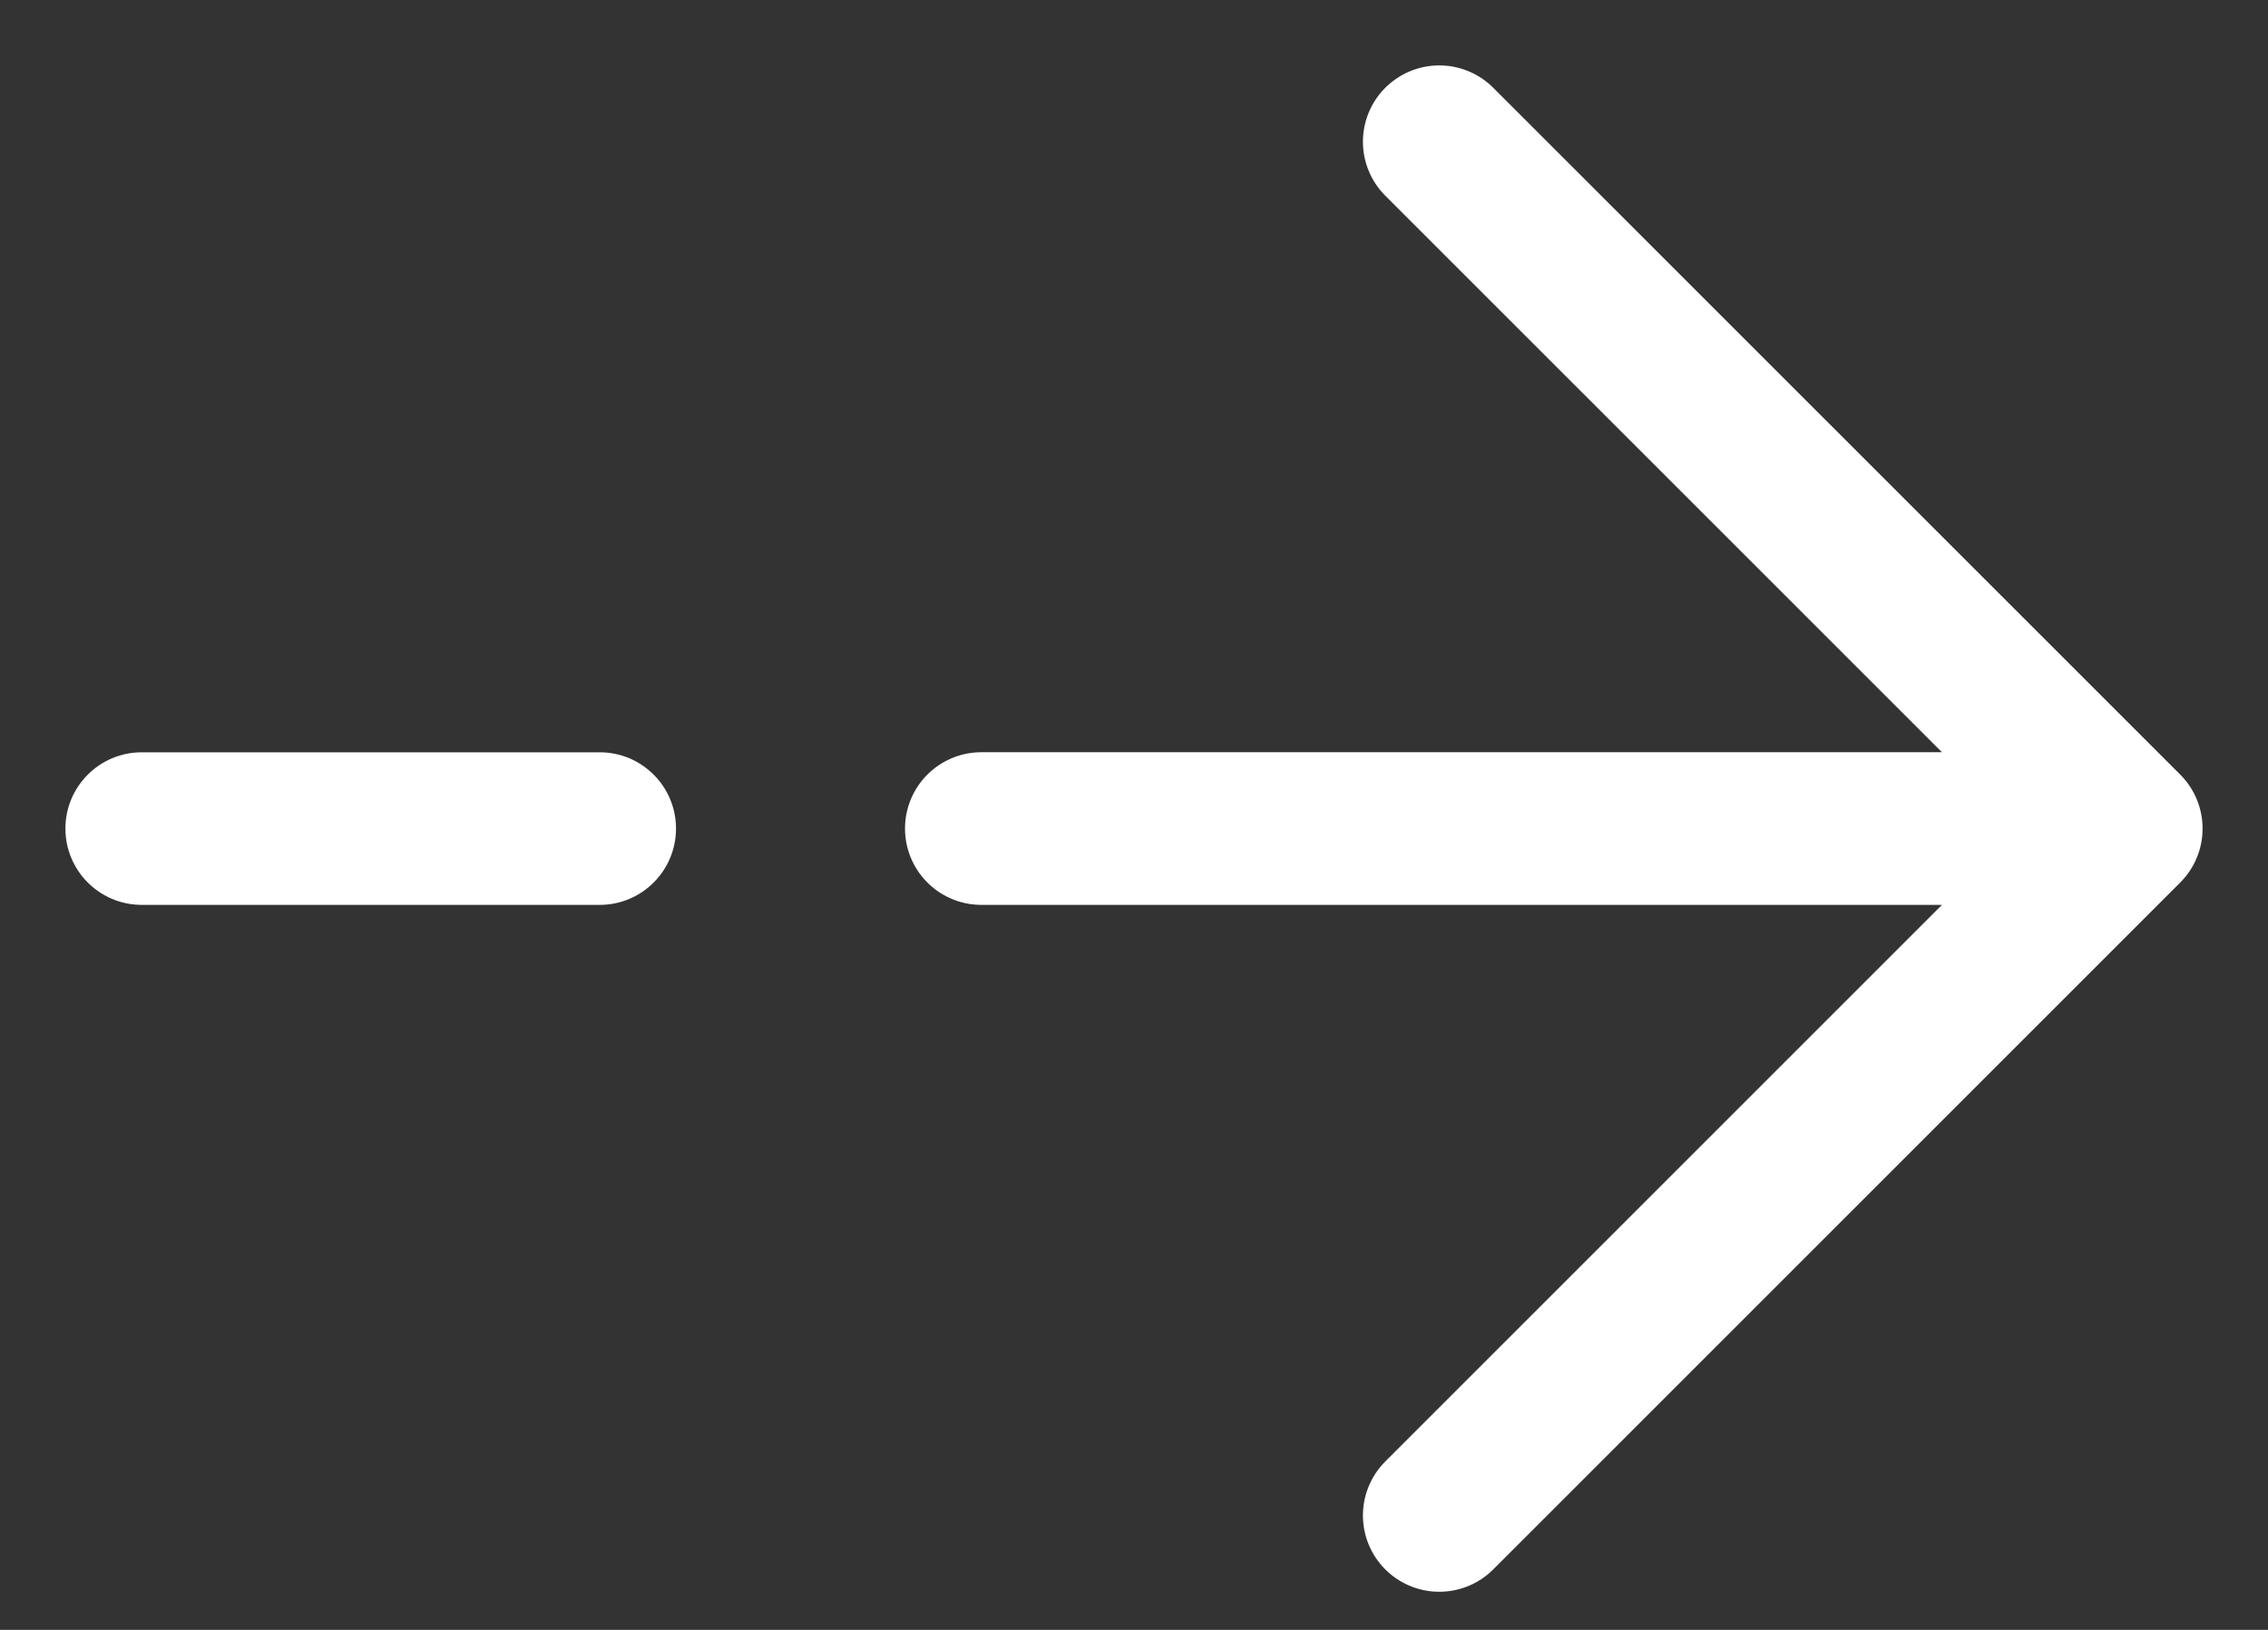 <svg width="32" height="23" viewBox="0 0 32 23" fill="none" xmlns="http://www.w3.org/2000/svg">
<rect x="0" y="0" width="32" height="23" fill="#333333" stroke="none"/>
<path d="M13.846 11.692L30 11.692M30 11.692L20.307 2M30 11.692L20.307 21.385" stroke="white" stroke-width="2.154" stroke-linecap="round"/>
<path d="M8.462 12.769C9.056 12.769 9.538 12.287 9.538 11.692C9.538 11.098 9.056 10.616 8.462 10.616V12.769ZM2 10.616C1.405 10.616 0.923 11.098 0.923 11.692C0.923 12.287 1.405 12.769 2 12.769L2 10.616ZM8.462 10.616L2 10.616L2 12.769L8.462 12.769V10.616Z" fill="white"/>
</svg>
